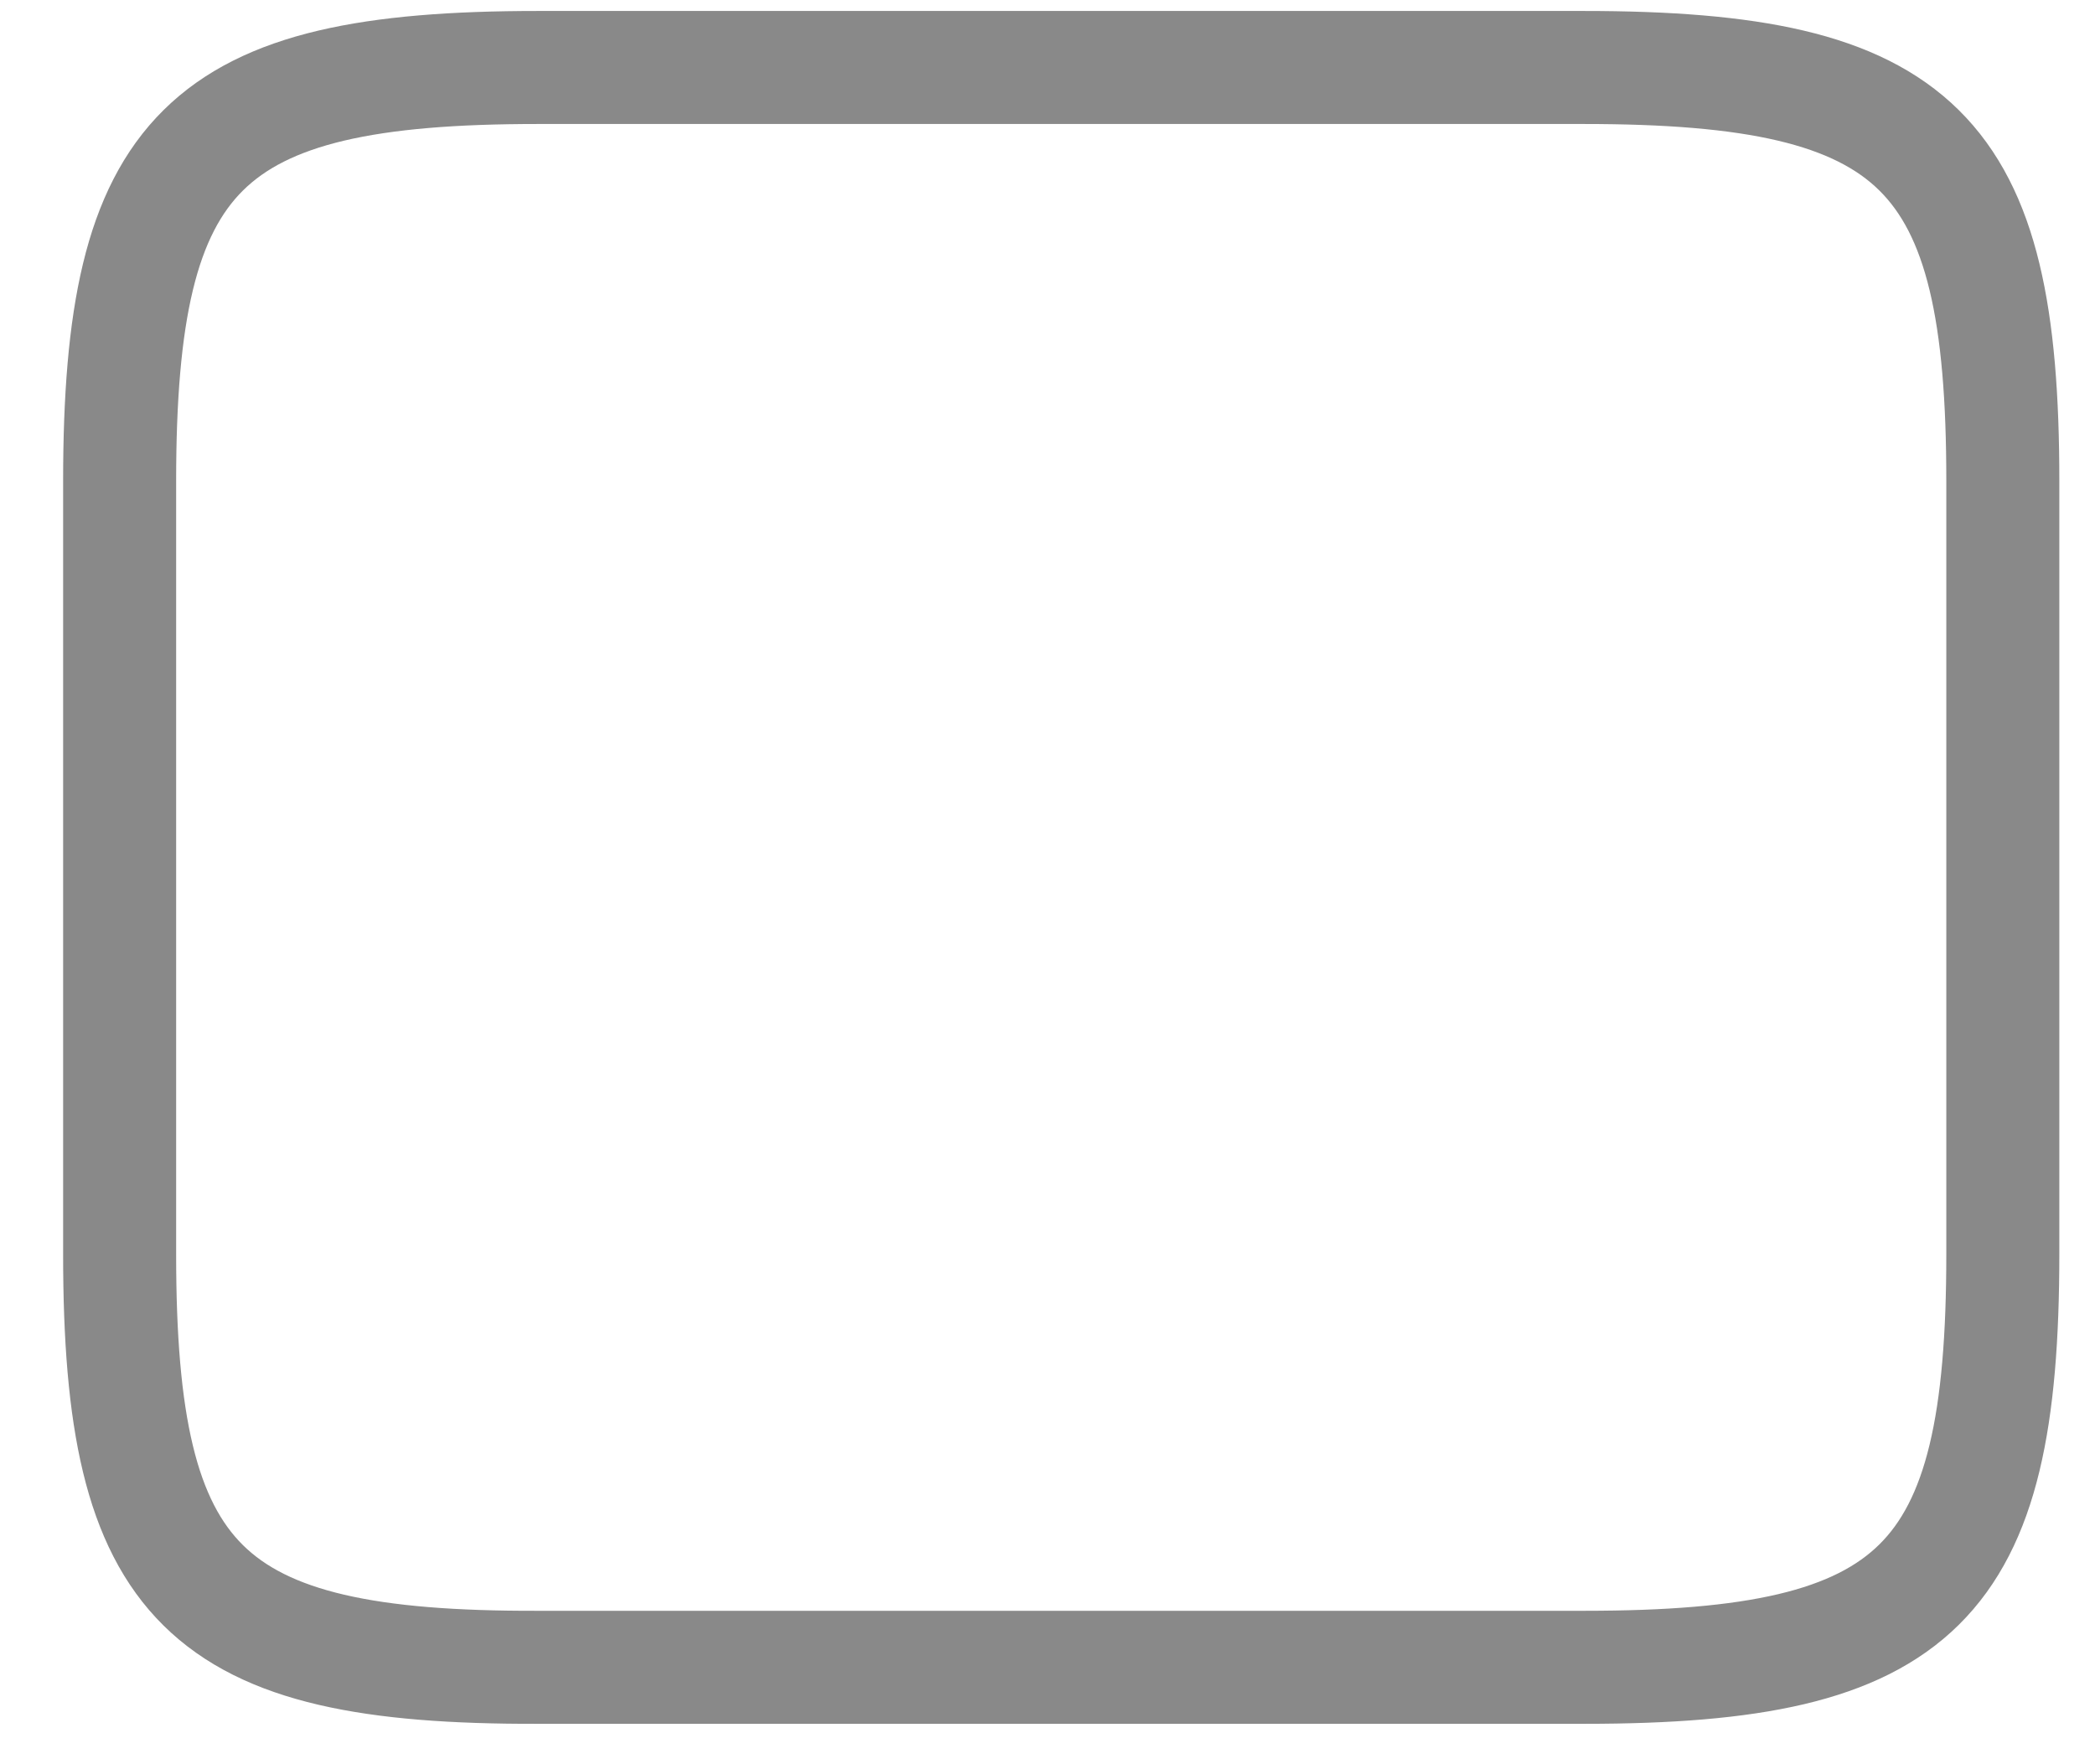 <?xml version="1.0" encoding="UTF-8" standalone="no"?><svg width='19' height='16' viewBox='0 0 19 16' fill='none' xmlns='http://www.w3.org/2000/svg'>
<path d='M4.876 0.612H14.364C17.404 0.612 18.164 1.364 18.164 4.361V11.372C18.164 14.37 17.404 15.121 14.372 15.121H4.876C1.845 15.13 1.085 14.378 1.085 11.381V4.361C1.085 1.364 1.845 0.612 4.876 0.612Z' stroke='#898989' stroke-width='1.025' stroke-linecap='round' stroke-linejoin='round'/>
</svg>
